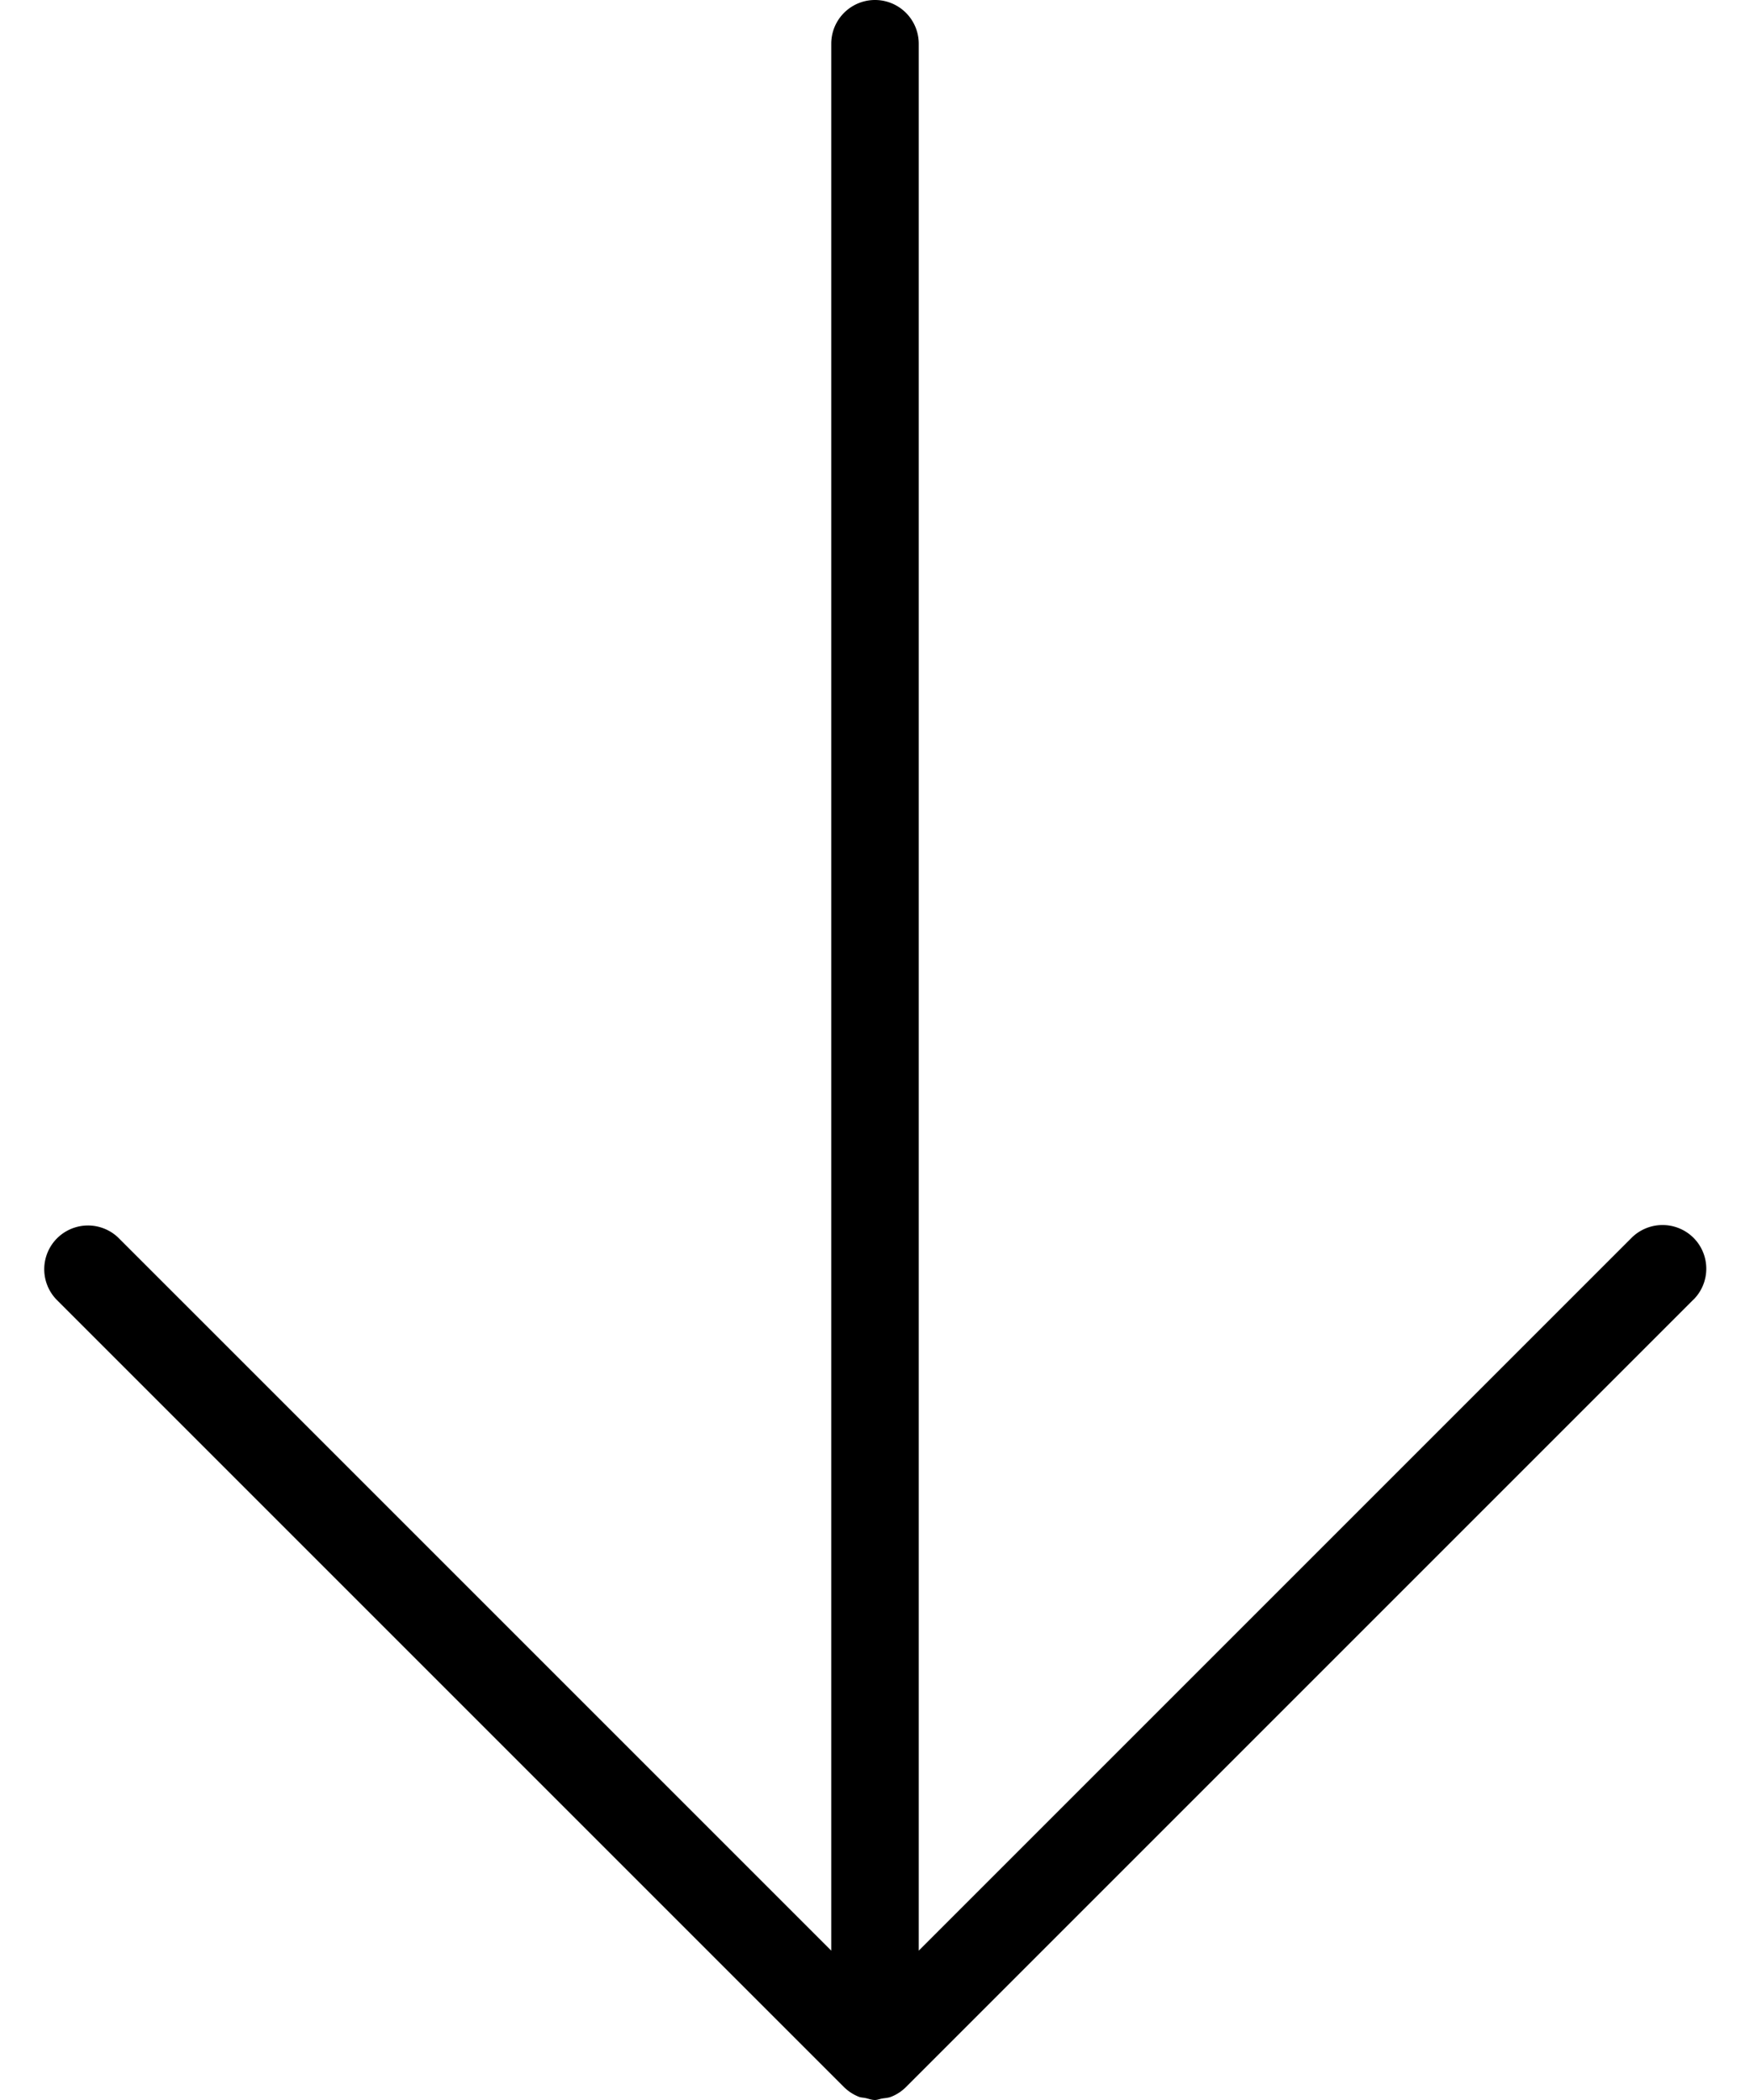 <svg viewBox="0 0 20 24">
    <path fill-rule="evenodd" d="M19.353 14.853l-9 9a.499.499 0 01-.163.108c-.035.015-.07.016-.108.022-.028.005-.053.017-.083.017-.038 0-.07-.014-.107-.022-.027-.006-.055-.005-.08-.016a.514.514 0 01-.168-.111L.646 14.853a.5.5 0 01.707-.707L9.5 22.293V.5a.5.5 0 011 0v21.793l8.147-8.147a.502.502 0 01.707 0 .5.5 0 010 .707z"/>
</svg>
